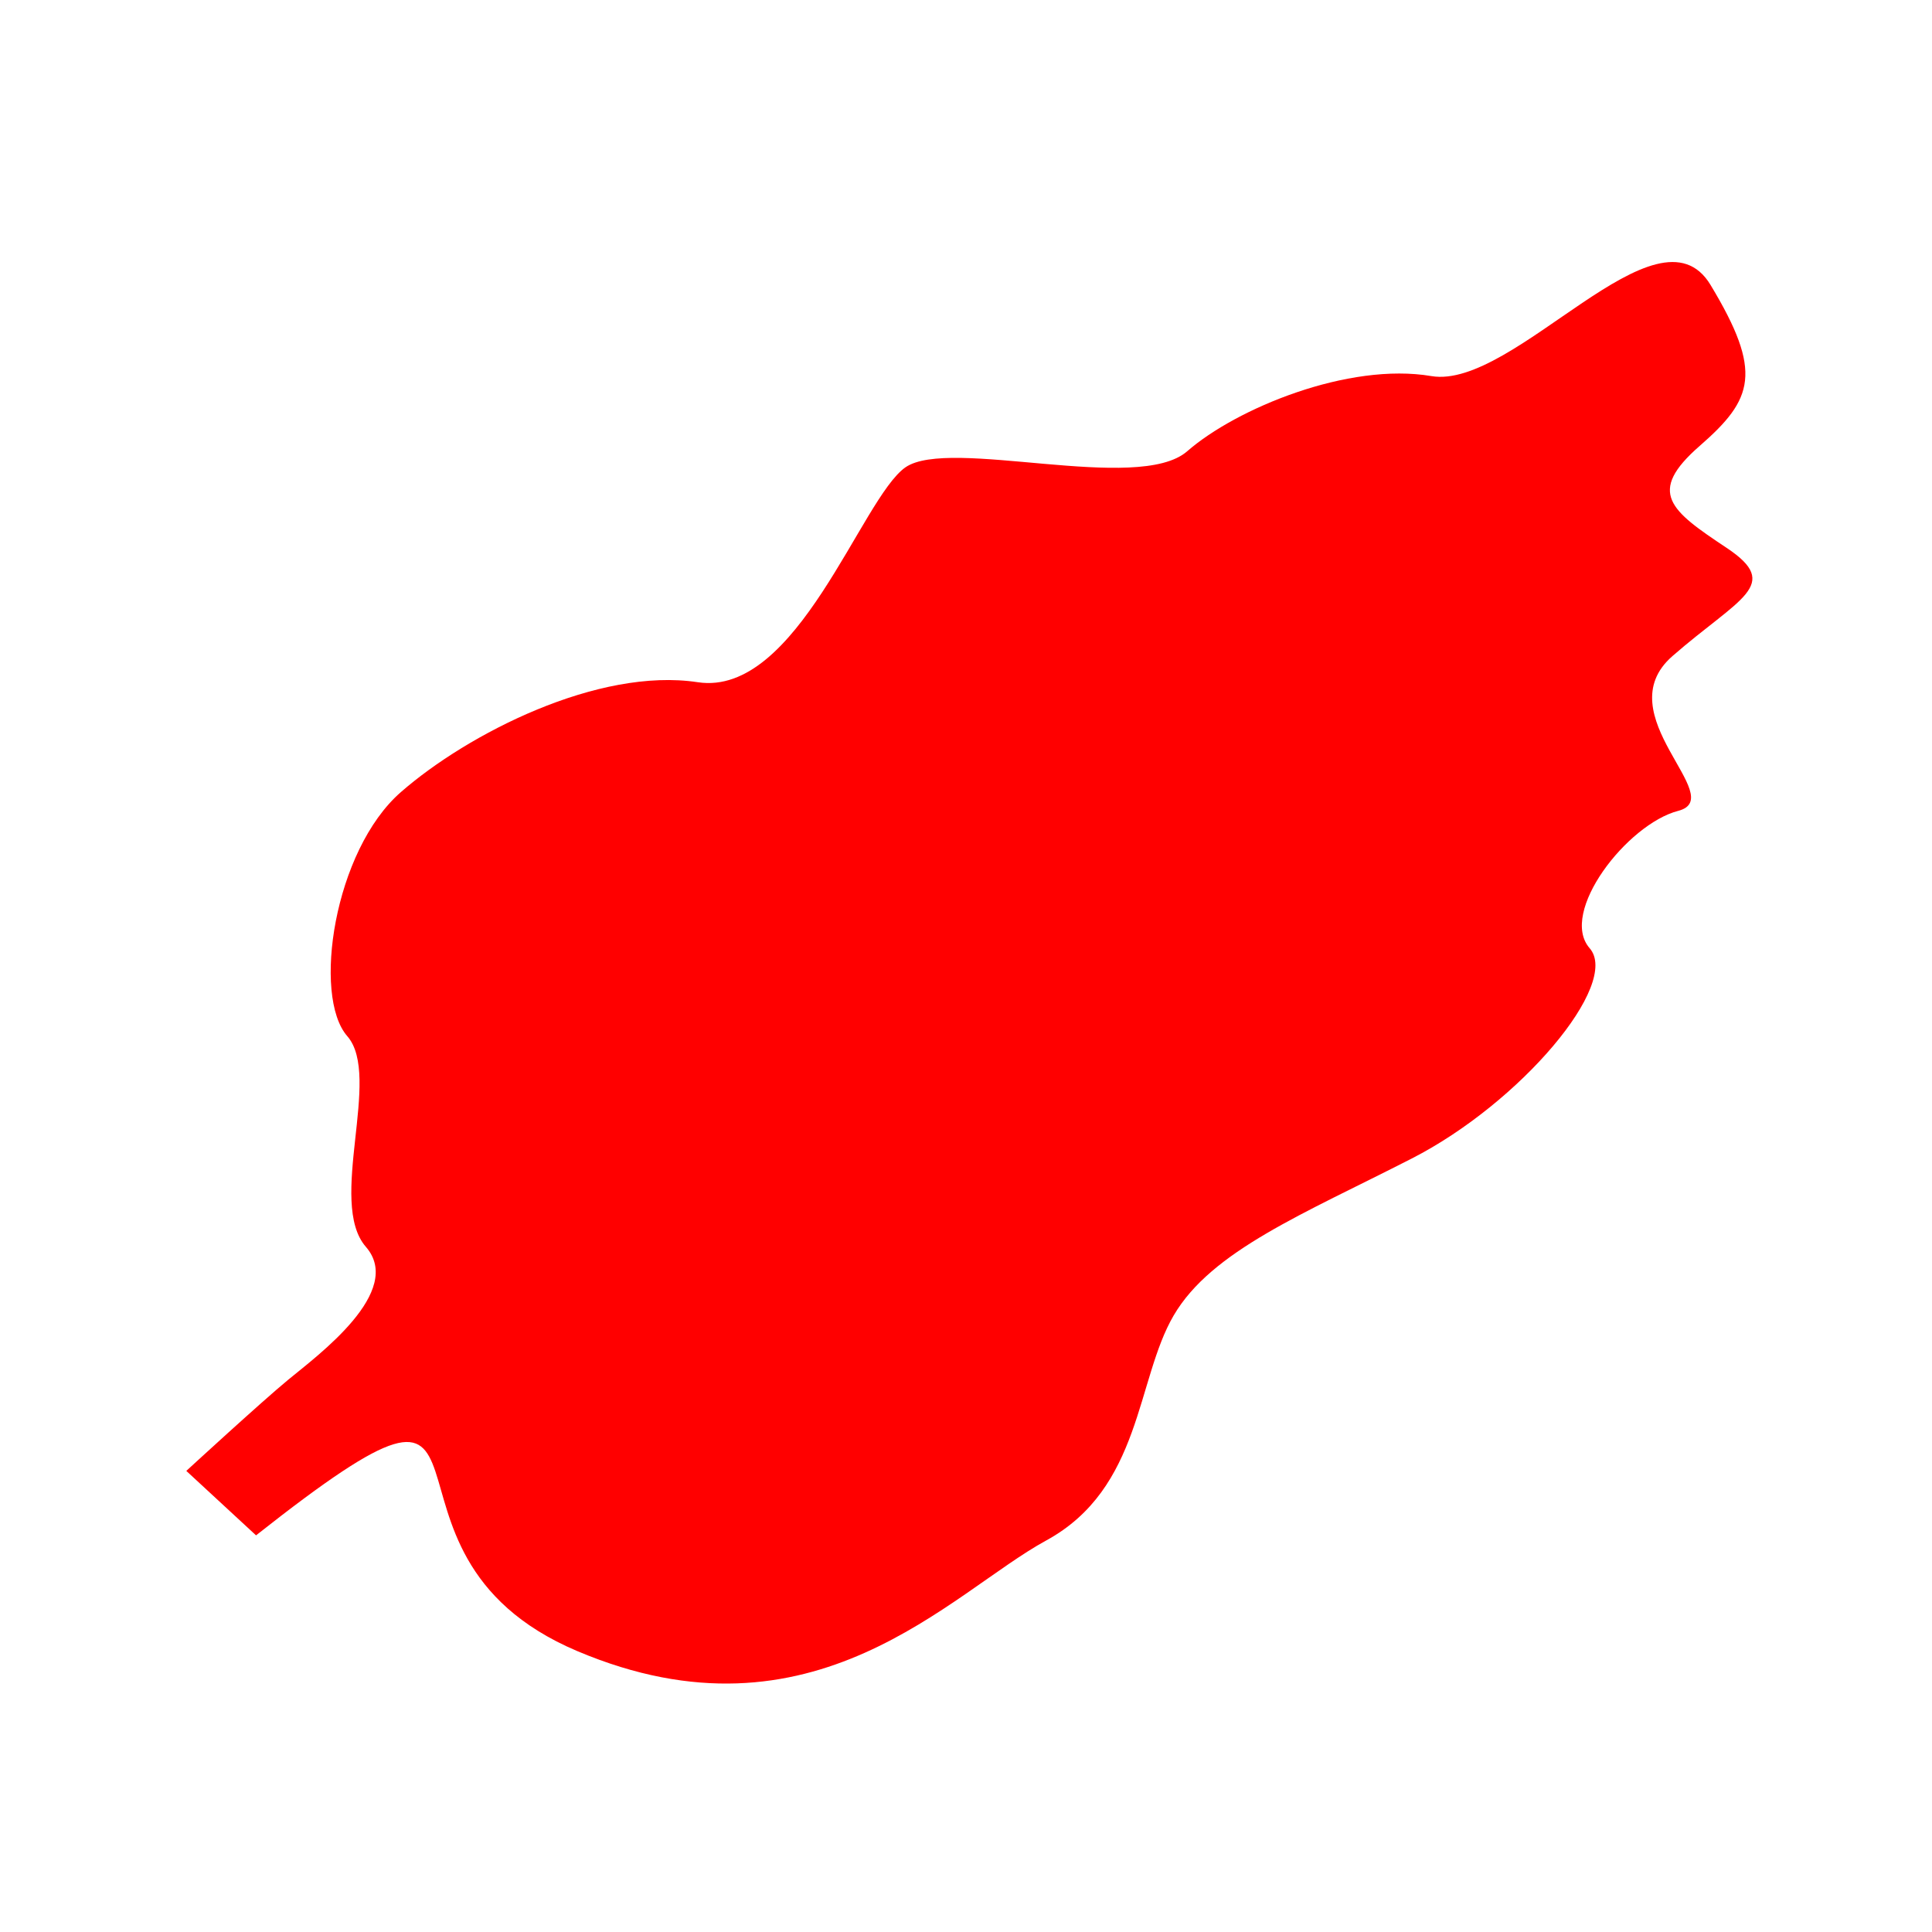 <?xml version="1.0" encoding="utf-8"?>
<!-- Generator: Adobe Illustrator 15.1.0, SVG Export Plug-In . SVG Version: 6.00 Build 0)  -->
<!DOCTYPE svg PUBLIC "-//W3C//DTD SVG 1.1//EN" "http://www.w3.org/Graphics/SVG/1.1/DTD/svg11.dtd">
<svg version="1.1" id="Layer_1" xmlns="http://www.w3.org/2000/svg" xmlns:xlink="http://www.w3.org/1999/xlink" x="0px" y="0px"
	 width="60px" height="60px" viewBox="0 0 60 60" enable-background="new 0 0 60 60" xml:space="preserve">
<path fill="#FF0000" d="M8.953,42.847c0.922-0.76,3.618-2.741,2.409-4.126c-1.206-1.385,0.511-5.295-0.576-6.541
	c-1.091-1.245-0.414-5.768,1.664-7.581c2.076-1.813,6.125-3.882,9.219-3.412c3.091,0.47,5.083-5.726,6.451-6.674
	c1.368-0.95,7.228,0.83,8.75-0.499c1.524-1.33,5.009-2.771,7.583-2.334c2.576,0.435,7.027-5.548,8.668-2.833
	c1.639,2.716,1.33,3.549-0.334,5c-1.661,1.449-0.91,2.007,0.834,3.167s0.393,1.551-1.682,3.362
	c-2.076,1.813,1.771,4.392,0.182,4.805c-1.592,0.413-3.719,3.16-2.753,4.267c0.969,1.108-2.147,4.804-5.521,6.529
	c-3.371,1.726-6.217,2.864-7.395,4.872c-1.174,2.002-0.986,5.369-3.961,6.992c-2.974,1.621-7.216,6.541-14.557,3.438
	c-7.341-3.101-1.104-10.604-9.982-3.597L5.786,45.68C5.786,45.68,8.133,43.522,8.953,42.847z"/>
</svg>
